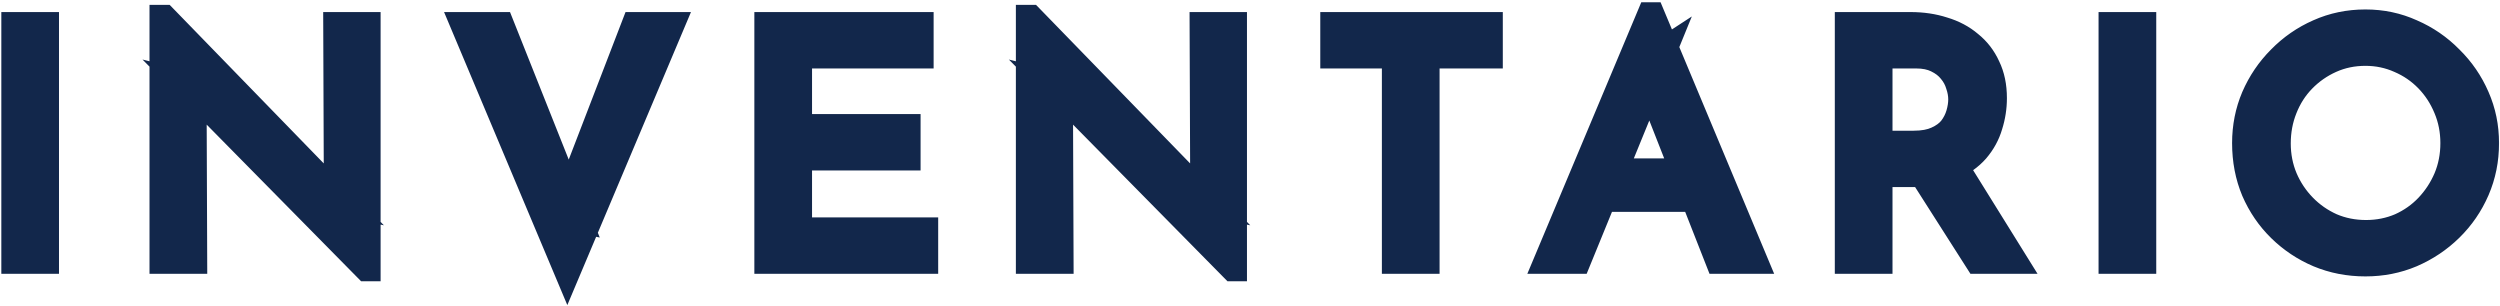 <svg width="767" height="94" viewBox="0 0 767 94" fill="none" xmlns="http://www.w3.org/2000/svg">
<mask id="path-1-outside-1_1_291" maskUnits="userSpaceOnUse" x="0" y="0" width="767" height="94" fill="black">
<rect fill="white" width="767" height="94"/>
<path d="M4.4 7.7H14.1V80H4.4V7.7ZM112.469 82.3L56.569 25.6L59.369 26.3L59.569 80H49.869V5.5H50.369L105.669 62.4L103.369 61.9L103.169 7.7H112.769V82.3H112.469ZM153.76 7.7L177.56 67.5L172.06 66.4L194.66 7.7H205.96L174.06 83.3L142.26 7.7H153.76ZM235.435 7.7H282.435V17H245.135V39H278.435V48.3H245.135V70.7H283.835V80H235.435V7.7ZM378.27 82.3L322.37 25.6L325.17 26.3L325.37 80H315.67V5.5H316.17L371.47 62.4L369.17 61.9L368.97 7.7H378.57V82.3H378.27ZM409.061 7.7H457.061V17H437.661V80H427.961V17H409.061V7.7ZM474.602 80L506.202 4.7H506.802L538.302 80H527.202L503.602 19.9L510.502 15.4L484.102 80H474.602ZM493.102 52.6H520.002L523.202 61H490.302L493.102 52.6ZM586.12 7.7C589.786 7.7 593.153 8.2 596.22 9.2C599.353 10.133 602.053 11.567 604.32 13.5C606.653 15.367 608.453 17.7 609.72 20.5C611.053 23.233 611.72 26.433 611.72 30.1C611.72 32.967 611.286 35.767 610.42 38.5C609.62 41.233 608.253 43.733 606.32 46C604.386 48.2 601.853 50 598.72 51.4C595.653 52.733 591.853 53.4 587.32 53.4H576.62V80H566.92V7.7H586.12ZM587.12 44.1C589.986 44.1 592.353 43.667 594.22 42.8C596.153 41.933 597.653 40.833 598.72 39.5C599.786 38.1 600.553 36.6 601.02 35C601.486 33.4 601.72 31.9 601.72 30.5C601.72 29.033 601.453 27.533 600.92 26C600.453 24.4 599.653 22.933 598.52 21.6C597.453 20.267 596.02 19.167 594.22 18.3C592.486 17.433 590.353 17 587.82 17H576.62V44.1H587.12ZM599.02 49.6L617.92 80H606.72L587.52 49.9L599.02 49.6ZM647.838 7.7H657.538V80H647.838V7.7ZM688.806 43.9C688.806 38.9 689.74 34.2 691.606 29.8C693.54 25.333 696.206 21.4 699.606 18C703.006 14.533 706.906 11.833 711.306 9.9C715.773 7.9 720.573 6.9 725.706 6.9C730.773 6.9 735.506 7.9 739.906 9.9C744.373 11.833 748.306 14.533 751.706 18C755.173 21.4 757.873 25.333 759.806 29.8C761.74 34.2 762.706 38.9 762.706 43.9C762.706 49.033 761.74 53.833 759.806 58.3C757.873 62.767 755.173 66.7 751.706 70.1C748.306 73.433 744.373 76.067 739.906 78C735.506 79.867 730.773 80.8 725.706 80.8C720.573 80.8 715.773 79.867 711.306 78C706.906 76.133 703.006 73.533 699.606 70.2C696.206 66.867 693.54 62.967 691.606 58.5C689.74 54.033 688.806 49.167 688.806 43.9ZM698.806 44C698.806 47.8 699.506 51.367 700.906 54.7C702.306 57.967 704.24 60.867 706.706 63.4C709.173 65.933 712.04 67.933 715.306 69.4C718.573 70.8 722.106 71.5 725.906 71.5C729.64 71.5 733.14 70.8 736.406 69.4C739.673 67.933 742.506 65.933 744.906 63.4C747.306 60.867 749.206 57.967 750.606 54.7C752.006 51.367 752.706 47.767 752.706 43.9C752.706 40.1 752.006 36.533 750.606 33.2C749.206 29.8 747.273 26.833 744.806 24.3C742.34 21.767 739.473 19.8 736.206 18.4C732.94 16.933 729.44 16.2 725.706 16.2C721.906 16.2 718.373 16.933 715.106 18.4C711.84 19.867 708.973 21.867 706.506 24.4C704.04 26.933 702.14 29.9 700.806 33.3C699.473 36.633 698.806 40.2 698.806 44Z"/>
</mask>
<path d="M4.4 7.7H14.1V80H4.4V7.7ZM112.469 82.3L56.569 25.6L59.369 26.3L59.569 80H49.869V5.5H50.369L105.669 62.4L103.369 61.9L103.169 7.7H112.769V82.3H112.469ZM153.76 7.7L177.56 67.5L172.06 66.4L194.66 7.7H205.96L174.06 83.3L142.26 7.7H153.76ZM235.435 7.7H282.435V17H245.135V39H278.435V48.3H245.135V70.7H283.835V80H235.435V7.7ZM378.27 82.3L322.37 25.6L325.17 26.3L325.37 80H315.67V5.5H316.17L371.47 62.4L369.17 61.9L368.97 7.7H378.57V82.3H378.27ZM409.061 7.7H457.061V17H437.661V80H427.961V17H409.061V7.7ZM474.602 80L506.202 4.7H506.802L538.302 80H527.202L503.602 19.9L510.502 15.4L484.102 80H474.602ZM493.102 52.6H520.002L523.202 61H490.302L493.102 52.6ZM586.12 7.7C589.786 7.7 593.153 8.2 596.22 9.2C599.353 10.133 602.053 11.567 604.32 13.5C606.653 15.367 608.453 17.7 609.72 20.5C611.053 23.233 611.72 26.433 611.72 30.1C611.72 32.967 611.286 35.767 610.42 38.5C609.62 41.233 608.253 43.733 606.32 46C604.386 48.2 601.853 50 598.72 51.4C595.653 52.733 591.853 53.4 587.32 53.4H576.62V80H566.92V7.7H586.12ZM587.12 44.1C589.986 44.1 592.353 43.667 594.22 42.8C596.153 41.933 597.653 40.833 598.72 39.5C599.786 38.1 600.553 36.6 601.02 35C601.486 33.4 601.72 31.9 601.72 30.5C601.72 29.033 601.453 27.533 600.92 26C600.453 24.4 599.653 22.933 598.52 21.6C597.453 20.267 596.02 19.167 594.22 18.3C592.486 17.433 590.353 17 587.82 17H576.62V44.1H587.12ZM599.02 49.6L617.92 80H606.72L587.52 49.9L599.02 49.6ZM647.838 7.7H657.538V80H647.838V7.7ZM688.806 43.9C688.806 38.9 689.74 34.2 691.606 29.8C693.54 25.333 696.206 21.4 699.606 18C703.006 14.533 706.906 11.833 711.306 9.9C715.773 7.9 720.573 6.9 725.706 6.9C730.773 6.9 735.506 7.9 739.906 9.9C744.373 11.833 748.306 14.533 751.706 18C755.173 21.4 757.873 25.333 759.806 29.8C761.74 34.2 762.706 38.9 762.706 43.9C762.706 49.033 761.74 53.833 759.806 58.3C757.873 62.767 755.173 66.7 751.706 70.1C748.306 73.433 744.373 76.067 739.906 78C735.506 79.867 730.773 80.8 725.706 80.8C720.573 80.8 715.773 79.867 711.306 78C706.906 76.133 703.006 73.533 699.606 70.2C696.206 66.867 693.54 62.967 691.606 58.5C689.74 54.033 688.806 49.167 688.806 43.9ZM698.806 44C698.806 47.8 699.506 51.367 700.906 54.7C702.306 57.967 704.24 60.867 706.706 63.4C709.173 65.933 712.04 67.933 715.306 69.4C718.573 70.8 722.106 71.5 725.906 71.5C729.64 71.5 733.14 70.8 736.406 69.4C739.673 67.933 742.506 65.933 744.906 63.4C747.306 60.867 749.206 57.967 750.606 54.7C752.006 51.367 752.706 47.767 752.706 43.9C752.706 40.1 752.006 36.533 750.606 33.2C749.206 29.8 747.273 26.833 744.806 24.3C742.34 21.767 739.473 19.8 736.206 18.4C732.94 16.933 729.44 16.2 725.706 16.2C721.906 16.2 718.373 16.933 715.106 18.4C711.84 19.867 708.973 21.867 706.506 24.4C704.04 26.933 702.14 29.9 700.806 33.3C699.473 36.633 698.806 40.2 698.806 44Z" fill="#12274B"/>
<path d="M4.4 7.7V3.7H0.4V7.7H4.4ZM14.1 7.7H18.1V3.7H14.1V7.7ZM14.1 80V84H18.1V80H14.1ZM4.4 80H0.4V84H4.4V80ZM4.4 7.7V11.7H14.1V7.7V3.7H4.4V7.7ZM14.1 7.7H10.1V80H14.1H18.1V7.7H14.1ZM14.1 80V76H4.4V80V84H14.1V80ZM4.4 80H8.4V7.7H4.4H0.4V80H4.4ZM112.469 82.3L109.62 85.108L110.795 86.3H112.469V82.3ZM56.569 25.6L57.539 21.719L43.72 18.265L53.72 28.408L56.569 25.6ZM59.369 26.3L63.369 26.285L63.357 23.174L60.339 22.419L59.369 26.3ZM59.569 80V84H63.584L63.569 79.985L59.569 80ZM49.869 80H45.869V84H49.869V80ZM49.869 5.5V1.5H45.869V5.5H49.869ZM50.369 5.5L53.237 2.712L52.059 1.5H50.369V5.5ZM105.669 62.4L104.819 66.309L117.785 69.127L108.537 59.612L105.669 62.4ZM103.369 61.9L99.369 61.915L99.381 65.126L102.519 65.809L103.369 61.9ZM103.169 7.7V3.7H99.154L99.169 7.715L103.169 7.7ZM112.769 7.7H116.769V3.7H112.769V7.7ZM112.769 82.3V86.3H116.769V82.3H112.769ZM112.469 82.3L115.317 79.492L59.417 22.792L56.569 25.6L53.72 28.408L109.62 85.108L112.469 82.3ZM56.569 25.6L55.599 29.481L58.399 30.181L59.369 26.3L60.339 22.419L57.539 21.719L56.569 25.6ZM59.369 26.3L55.369 26.315L55.569 80.015L59.569 80L63.569 79.985L63.369 26.285L59.369 26.3ZM59.569 80V76H49.869V80V84H59.569V80ZM49.869 80H53.869V5.5H49.869H45.869V80H49.869ZM49.869 5.5V9.5H50.369V5.5V1.5H49.869V5.5ZM50.369 5.5L47.5 8.288L102.8 65.188L105.669 62.4L108.537 59.612L53.237 2.712L50.369 5.5ZM105.669 62.4L106.518 58.491L104.218 57.991L103.369 61.9L102.519 65.809L104.819 66.309L105.669 62.4ZM103.369 61.9L107.369 61.885L107.169 7.685L103.169 7.7L99.169 7.715L99.369 61.915L103.369 61.9ZM103.169 7.7V11.7H112.769V7.7V3.7H103.169V7.7ZM112.769 7.7H108.769V82.3H112.769H116.769V7.7H112.769ZM112.769 82.3V78.3H112.469V82.3V86.3H112.769V82.3ZM153.76 7.7L157.477 6.221L156.473 3.7H153.76V7.7ZM177.56 67.5L176.776 71.422L184.002 72.868L181.277 66.021L177.56 67.5ZM172.06 66.4L168.327 64.963L166.622 69.392L171.276 70.322L172.06 66.4ZM194.66 7.7V3.7H191.914L190.927 6.263L194.66 7.7ZM205.96 7.7L209.646 9.255L211.99 3.7H205.96V7.7ZM174.06 83.3L170.373 84.851L174.054 93.603L177.746 84.855L174.06 83.3ZM142.26 7.7V3.7H136.238L138.573 9.251L142.26 7.7ZM153.76 7.7L150.044 9.179L173.844 68.979L177.56 67.5L181.277 66.021L157.477 6.221L153.76 7.7ZM177.56 67.5L178.345 63.578L172.845 62.478L172.06 66.4L171.276 70.322L176.776 71.422L177.56 67.5ZM172.06 66.4L175.793 67.837L198.393 9.137L194.66 7.7L190.927 6.263L168.327 64.963L172.06 66.4ZM194.66 7.7V11.7H205.96V7.7V3.7H194.66V7.7ZM205.96 7.7L202.275 6.145L170.375 81.745L174.06 83.3L177.746 84.855L209.646 9.255L205.96 7.7ZM174.06 83.3L177.747 81.749L145.947 6.149L142.26 7.7L138.573 9.251L170.373 84.851L174.06 83.3ZM142.26 7.7V11.7H153.76V7.7V3.7H142.26V7.7ZM235.435 7.7V3.7H231.435V7.7H235.435ZM282.435 7.7H286.435V3.7H282.435V7.7ZM282.435 17V21H286.435V17H282.435ZM245.135 17V13H241.135V17H245.135ZM245.135 39H241.135V43H245.135V39ZM278.435 39H282.435V35H278.435V39ZM278.435 48.3V52.3H282.435V48.3H278.435ZM245.135 48.3V44.3H241.135V48.3H245.135ZM245.135 70.7H241.135V74.7H245.135V70.7ZM283.835 70.7H287.835V66.7H283.835V70.7ZM283.835 80V84H287.835V80H283.835ZM235.435 80H231.435V84H235.435V80ZM235.435 7.7V11.7H282.435V7.7V3.7H235.435V7.7ZM282.435 7.7H278.435V17H282.435H286.435V7.7H282.435ZM282.435 17V13H245.135V17V21H282.435V17ZM245.135 17H241.135V39H245.135H249.135V17H245.135ZM245.135 39V43H278.435V39V35H245.135V39ZM278.435 39H274.435V48.3H278.435H282.435V39H278.435ZM278.435 48.3V44.3H245.135V48.3V52.3H278.435V48.3ZM245.135 48.3H241.135V70.7H245.135H249.135V48.3H245.135ZM245.135 70.7V74.7H283.835V70.7V66.7H245.135V70.7ZM283.835 70.7H279.835V80H283.835H287.835V70.7H283.835ZM283.835 80V76H235.435V80V84H283.835V80ZM235.435 80H239.435V7.7H235.435H231.435V80H235.435ZM378.27 82.3L375.421 85.108L376.596 86.3H378.27V82.3ZM322.37 25.6L323.34 21.719L309.521 18.265L319.521 28.408L322.37 25.6ZM325.17 26.3L329.169 26.285L329.158 23.174L326.14 22.419L325.17 26.3ZM325.37 80V84H329.384L329.37 79.985L325.37 80ZM315.67 80H311.67V84H315.67V80ZM315.67 5.5V1.5H311.67V5.5H315.67ZM316.17 5.5L319.038 2.712L317.86 1.5H316.17V5.5ZM371.47 62.4L370.62 66.309L383.586 69.127L374.338 59.612L371.47 62.4ZM369.17 61.9L365.17 61.915L365.181 65.126L368.32 65.809L369.17 61.9ZM368.97 7.7V3.7H364.955L364.97 7.715L368.97 7.7ZM378.57 7.7H382.57V3.7H378.57V7.7ZM378.57 82.3V86.3H382.57V82.3H378.57ZM378.27 82.3L381.118 79.492L325.218 22.792L322.37 25.6L319.521 28.408L375.421 85.108L378.27 82.3ZM322.37 25.6L321.399 29.481L324.199 30.181L325.17 26.3L326.14 22.419L323.34 21.719L322.37 25.6ZM325.17 26.3L321.17 26.315L321.37 80.015L325.37 80L329.37 79.985L329.169 26.285L325.17 26.3ZM325.37 80V76H315.67V80V84H325.37V80ZM315.67 80H319.67V5.5H315.67H311.67V80H315.67ZM315.67 5.5V9.5H316.17V5.5V1.5H315.67V5.5ZM316.17 5.5L313.301 8.288L368.601 65.188L371.47 62.4L374.338 59.612L319.038 2.712L316.17 5.5ZM371.47 62.4L372.319 58.491L370.019 57.991L369.17 61.9L368.32 65.809L370.62 66.309L371.47 62.4ZM369.17 61.9L373.169 61.885L372.97 7.685L368.97 7.7L364.97 7.715L365.17 61.915L369.17 61.9ZM368.97 7.7V11.7H378.57V7.7V3.7H368.97V7.7ZM378.57 7.7H374.57V82.3H378.57H382.57V7.7H378.57ZM378.57 82.3V78.3H378.27V82.3V86.3H378.57V82.3ZM409.061 7.7V3.7H405.061V7.7H409.061ZM457.061 7.7H461.061V3.7H457.061V7.7ZM457.061 17V21H461.061V17H457.061ZM437.661 17V13H433.661V17H437.661ZM437.661 80V84H441.661V80H437.661ZM427.961 80H423.961V84H427.961V80ZM427.961 17H431.961V13H427.961V17ZM409.061 17H405.061V21H409.061V17ZM409.061 7.7V11.7H457.061V7.7V3.7H409.061V7.7ZM457.061 7.7H453.061V17H457.061H461.061V7.7H457.061ZM457.061 17V13H437.661V17V21H457.061V17ZM437.661 17H433.661V80H437.661H441.661V17H437.661ZM437.661 80V76H427.961V80V84H437.661V80ZM427.961 80H431.961V17H427.961H423.961V80H427.961ZM427.961 17V13H409.061V17V21H427.961V17ZM409.061 17H413.061V7.7H409.061H405.061V17H409.061ZM474.602 80L470.914 78.452L468.586 84H474.602V80ZM506.202 4.7V0.7H503.543L502.514 3.152L506.202 4.7ZM506.802 4.7L510.492 3.156L509.465 0.7H506.802V4.7ZM538.302 80V84H544.312L541.992 78.456L538.302 80ZM527.202 80L523.479 81.462L524.476 84H527.202V80ZM503.602 19.9L501.417 16.55L498.688 18.329L499.879 21.362L503.602 19.9ZM510.502 15.4L514.205 16.913L519.054 5.047L508.317 12.05L510.502 15.4ZM484.102 80V84H486.789L487.805 81.513L484.102 80ZM493.102 52.6V48.6H490.219L489.308 51.335L493.102 52.6ZM520.002 52.6L523.74 51.176L522.759 48.6H520.002V52.6ZM523.202 61V65H529.007L526.94 59.576L523.202 61ZM490.302 61L486.508 59.735L484.753 65H490.302V61ZM474.602 80L478.291 81.548L509.891 6.248L506.202 4.7L502.514 3.152L470.914 78.452L474.602 80ZM506.202 4.7V8.7H506.802V4.7V0.7H506.202V4.7ZM506.802 4.7L503.112 6.244L534.612 81.544L538.302 80L541.992 78.456L510.492 3.156L506.802 4.7ZM538.302 80V76H527.202V80V84H538.302V80ZM527.202 80L530.926 78.538L507.326 18.438L503.602 19.9L499.879 21.362L523.479 81.462L527.202 80ZM503.602 19.9L505.787 23.25L512.687 18.75L510.502 15.4L508.317 12.05L501.417 16.55L503.602 19.9ZM510.502 15.4L506.8 13.887L480.4 78.487L484.102 80L487.805 81.513L514.205 16.913L510.502 15.4ZM484.102 80V76H474.602V80V84H484.102V80ZM493.102 52.6V56.6H520.002V52.6V48.6H493.102V52.6ZM520.002 52.6L516.264 54.024L519.464 62.424L523.202 61L526.94 59.576L523.74 51.176L520.002 52.6ZM523.202 61V57H490.302V61V65H523.202V61ZM490.302 61L494.097 62.265L496.897 53.865L493.102 52.6L489.308 51.335L486.508 59.735L490.302 61ZM596.22 9.2L594.979 13.003L595.028 13.019L595.078 13.034L596.22 9.2ZM604.32 13.5L601.724 16.543L601.772 16.584L601.821 16.623L604.32 13.5ZM609.72 20.5L606.075 22.149L606.099 22.201L606.124 22.254L609.72 20.5ZM610.42 38.5L606.607 37.291L606.593 37.334L606.581 37.376L610.42 38.5ZM606.32 46L609.324 48.641L609.344 48.618L609.363 48.596L606.32 46ZM598.72 51.4L600.314 55.068L600.333 55.06L600.351 55.052L598.72 51.4ZM576.62 53.4V49.4H572.62V53.4H576.62ZM576.62 80V84H580.62V80H576.62ZM566.92 80H562.92V84H566.92V80ZM566.92 7.7V3.7H562.92V7.7H566.92ZM594.22 42.8L592.583 39.15L592.559 39.161L592.535 39.172L594.22 42.8ZM598.72 39.5L601.843 41.999L601.873 41.962L601.901 41.924L598.72 39.5ZM601.02 35L604.86 36.12V36.12L601.02 35ZM600.92 26L597.08 27.12L597.108 27.218L597.142 27.314L600.92 26ZM598.52 21.6L595.396 24.099L595.433 24.145L595.472 24.191L598.52 21.6ZM594.22 18.3L592.431 21.878L592.457 21.891L592.484 21.904L594.22 18.3ZM576.62 17V13H572.62V17H576.62ZM576.62 44.1H572.62V48.1H576.62V44.1ZM599.02 49.6L602.417 47.488L601.206 45.542L598.915 45.601L599.02 49.6ZM617.92 80V84H625.116L621.317 77.888L617.92 80ZM606.72 80L603.347 82.151L604.527 84H606.72V80ZM587.52 49.9L587.415 45.901L580.342 46.086L584.147 52.051L587.52 49.9ZM586.12 7.7V11.7C589.422 11.7 592.364 12.15 594.979 13.003L596.22 9.2L597.46 5.397C593.942 4.25 590.151 3.7 586.12 3.7V7.7ZM596.22 9.2L595.078 13.034C597.729 13.823 599.921 15.006 601.724 16.543L604.32 13.5L606.915 10.457C604.185 8.128 600.977 6.443 597.361 5.366L596.22 9.2ZM604.32 13.5L601.821 16.623C603.647 18.084 605.061 19.907 606.075 22.149L609.72 20.5L613.364 18.851C611.845 15.493 609.659 12.649 606.818 10.377L604.32 13.5ZM609.72 20.5L606.124 22.254C607.142 24.34 607.72 26.918 607.72 30.1H611.72H615.72C615.72 25.949 614.964 22.127 613.315 18.746L609.72 20.5ZM611.72 30.1H607.72C607.72 32.556 607.349 34.949 606.607 37.291L610.42 38.5L614.232 39.709C615.223 36.585 615.72 33.377 615.72 30.1H611.72ZM610.42 38.5L606.581 37.376C605.946 39.544 604.861 41.547 603.276 43.404L606.32 46L609.363 48.596C611.645 45.92 613.293 42.923 614.258 39.624L610.42 38.5ZM606.32 46L603.315 43.359C601.821 45.06 599.785 46.543 597.088 47.748L598.72 51.4L600.351 55.052C603.92 53.457 606.952 51.34 609.324 48.641L606.32 46ZM598.72 51.4L597.125 47.732C594.706 48.783 591.488 49.4 587.32 49.4V53.4V57.4C592.218 57.4 596.6 56.683 600.314 55.068L598.72 51.4ZM587.32 53.4V49.4H576.62V53.4V57.4H587.32V53.4ZM576.62 53.4H572.62V80H576.62H580.62V53.4H576.62ZM576.62 80V76H566.92V80V84H576.62V80ZM566.92 80H570.92V7.7H566.92H562.92V80H566.92ZM566.92 7.7V11.7H586.12V7.7V3.7H566.92V7.7ZM587.12 44.1V48.1C590.354 48.1 593.345 47.616 595.904 46.428L594.22 42.8L592.535 39.172C591.361 39.717 589.618 40.1 587.12 40.1V44.1ZM594.22 42.8L595.856 46.45C598.232 45.385 600.295 43.934 601.843 41.999L598.72 39.5L595.596 37.001C595.011 37.733 594.074 38.482 592.583 39.15L594.22 42.8ZM598.72 39.5L601.901 41.924C603.249 40.156 604.248 38.217 604.86 36.12L601.02 35L597.18 33.88C596.858 34.983 596.324 36.044 595.538 37.076L598.72 39.5ZM601.02 35L604.86 36.12C605.413 34.223 605.72 32.343 605.72 30.5H601.72H597.72C597.72 31.457 597.56 32.577 597.18 33.88L601.02 35ZM601.72 30.5H605.72C605.72 28.541 605.362 26.597 604.698 24.686L600.92 26L597.142 27.314C597.544 28.47 597.72 29.526 597.72 30.5H601.72ZM600.92 26L604.76 24.88C604.127 22.713 603.047 20.75 601.567 19.009L598.52 21.6L595.472 24.191C596.259 25.117 596.778 26.087 597.08 27.12L600.92 26ZM598.52 21.6L601.643 19.101C600.144 17.227 598.203 15.779 595.955 14.696L594.22 18.3L592.484 21.904C593.836 22.555 594.762 23.306 595.396 24.099L598.52 21.6ZM594.22 18.3L596.008 14.722C593.576 13.506 590.79 13 587.82 13V17V21C589.916 21 591.397 21.361 592.431 21.878L594.22 18.3ZM587.82 17V13H576.62V17V21H587.82V17ZM576.62 17H572.62V44.1H576.62H580.62V17H576.62ZM576.62 44.1V48.1H587.12V44.1V40.1H576.62V44.1ZM599.02 49.6L595.622 51.712L614.523 82.112L617.92 80L621.317 77.888L602.417 47.488L599.02 49.6ZM617.92 80V76H606.72V80V84H617.92V80ZM606.72 80L610.092 77.849L590.892 47.749L587.52 49.9L584.147 52.051L603.347 82.151L606.72 80ZM587.52 49.9L587.624 53.899L599.124 53.599L599.02 49.6L598.915 45.601L587.415 45.901L587.52 49.9ZM647.838 7.7V3.7H643.838V7.7H647.838ZM657.537 7.7H661.537V3.7H657.537V7.7ZM657.537 80V84H661.537V80H657.537ZM647.838 80H643.838V84H647.838V80ZM647.838 7.7V11.7H657.537V7.7V3.7H647.838V7.7ZM657.537 7.7H653.537V80H657.537H661.537V7.7H657.537ZM657.537 80V76H647.838V80V84H657.537V80ZM647.838 80H651.838V7.7H647.838H643.838V80H647.838ZM691.606 29.8L687.935 28.211L687.93 28.224L687.924 28.238L691.606 29.8ZM699.606 18L702.435 20.828L702.448 20.815L702.462 20.801L699.606 18ZM711.306 9.9L712.915 13.562L712.928 13.556L712.941 13.551L711.306 9.9ZM739.906 9.9L738.251 13.541L738.284 13.556L738.317 13.571L739.906 9.9ZM751.706 18L748.851 20.801L748.878 20.829L748.905 20.856L751.706 18ZM759.806 29.8L756.135 31.389L756.14 31.399L756.144 31.409L759.806 29.8ZM759.806 58.3L763.477 59.889V59.889L759.806 58.3ZM751.706 70.1L754.507 72.956L754.507 72.956L751.706 70.1ZM739.906 78L741.468 81.682L741.482 81.677L741.495 81.671L739.906 78ZM711.306 78L709.744 81.682L709.754 81.686L709.764 81.691L711.306 78ZM699.606 70.2L702.407 67.344L699.606 70.2ZM691.606 58.5L687.916 60.042L687.925 60.066L687.935 60.089L691.606 58.5ZM700.906 54.7L697.218 56.249L697.224 56.262L697.23 56.276L700.906 54.7ZM706.706 63.4L703.84 66.191L706.706 63.4ZM715.306 69.4L713.668 73.049L713.699 73.063L713.731 73.077L715.306 69.4ZM736.406 69.4L737.982 73.077L738.013 73.063L738.045 73.049L736.406 69.4ZM744.906 63.4L742.002 60.649L744.906 63.4ZM750.606 54.7L754.283 56.276L754.289 56.262L754.294 56.249L750.606 54.7ZM750.606 33.2L746.908 34.723L746.913 34.736L746.918 34.749L750.606 33.2ZM736.206 18.4L734.568 22.049L734.599 22.063L734.631 22.077L736.206 18.4ZM715.106 18.4L713.468 14.751V14.751L715.106 18.4ZM706.506 24.4L703.64 21.61V21.61L706.506 24.4ZM700.806 33.3L704.52 34.786L704.525 34.773L704.53 34.76L700.806 33.3ZM688.806 43.9H692.806C692.806 39.411 693.641 35.245 695.289 31.362L691.606 29.8L687.924 28.238C685.838 33.155 684.806 38.389 684.806 43.9H688.806ZM691.606 29.8L695.277 31.389C697.013 27.379 699.396 23.868 702.435 20.828L699.606 18L696.778 15.172C693.017 18.932 690.066 23.288 687.935 28.211L691.606 29.8ZM699.606 18L702.462 20.801C705.509 17.694 708.987 15.288 712.915 13.562L711.306 9.9L709.697 6.238C704.826 8.378 700.504 11.373 696.75 15.199L699.606 18ZM711.306 9.9L712.941 13.551C716.868 11.792 721.108 10.9 725.706 10.9V6.9V2.9C720.038 2.9 714.678 4.008 709.672 6.249L711.306 9.9ZM725.706 6.9V10.9C730.23 10.9 734.396 11.789 738.251 13.541L739.906 9.9L741.561 6.259C736.617 4.011 731.316 2.9 725.706 2.9V6.9ZM739.906 9.9L738.317 13.571C742.311 15.299 745.813 17.704 748.851 20.801L751.706 18L754.562 15.199C750.799 11.362 746.435 8.367 741.495 6.229L739.906 9.9ZM751.706 18L748.905 20.856C752.002 23.893 754.407 27.396 756.135 31.389L759.806 29.8L763.477 28.211C761.339 23.271 758.344 18.907 754.507 15.144L751.706 18ZM759.806 29.8L756.144 31.409C757.846 35.281 758.706 39.431 758.706 43.9H762.706H766.706C766.706 38.369 765.634 33.119 763.468 28.191L759.806 29.8ZM762.706 43.9H758.706C758.706 48.517 757.84 52.773 756.135 56.711L759.806 58.3L763.477 59.889C765.639 54.893 766.706 49.55 766.706 43.9H762.706ZM759.806 58.3L756.135 56.711C754.407 60.704 752.002 64.207 748.905 67.244L751.706 70.1L754.507 72.956C758.344 69.193 761.339 64.829 763.477 59.889L759.806 58.3ZM751.706 70.1L748.906 67.244C745.864 70.226 742.344 72.586 738.317 74.329L739.906 78L741.495 81.671C746.402 79.547 750.748 76.641 754.507 72.956L751.706 70.1ZM739.906 78L738.344 74.318C734.467 75.962 730.269 76.8 725.706 76.8V80.8V84.8C731.277 84.8 736.545 83.771 741.468 81.682L739.906 78ZM725.706 80.8V76.8C721.07 76.8 716.798 75.96 712.849 74.309L711.306 78L709.764 81.691C714.748 83.774 720.076 84.8 725.706 84.8V80.8ZM711.306 78L712.868 74.318C708.927 72.646 705.448 70.325 702.407 67.344L699.606 70.2L696.806 73.056C700.565 76.741 704.885 79.621 709.744 81.682L711.306 78ZM699.606 70.2L702.407 67.344C699.384 64.381 697.01 60.914 695.277 56.911L691.606 58.5L687.935 60.089C690.07 65.02 693.028 69.353 696.806 73.056L699.606 70.2ZM691.606 58.5L695.297 56.958C693.652 53.021 692.806 48.684 692.806 43.9H688.806H684.806C684.806 49.649 685.827 55.046 687.916 60.042L691.606 58.5ZM698.806 44H694.806C694.806 48.304 695.602 52.4 697.218 56.249L700.906 54.7L704.594 53.151C703.411 50.333 702.806 47.296 702.806 44H698.806ZM700.906 54.7L697.23 56.276C698.822 59.991 701.029 63.303 703.84 66.191L706.706 63.4L709.572 60.609C707.45 58.43 705.79 55.942 704.583 53.124L700.906 54.7ZM706.706 63.4L703.84 66.191C706.663 69.089 709.948 71.379 713.668 73.049L715.306 69.4L716.945 65.751C714.132 64.488 711.683 62.777 709.572 60.609L706.706 63.4ZM715.306 69.4L713.731 73.077C717.529 74.704 721.603 75.5 725.906 75.5V71.5V67.5C722.61 67.5 719.617 66.896 716.882 65.723L715.306 69.4ZM725.906 71.5V75.5C730.153 75.5 734.192 74.701 737.982 73.077L736.406 69.4L734.831 65.723C732.087 66.899 729.126 67.5 725.906 67.5V71.5ZM736.406 69.4L738.045 73.049C741.775 71.374 745.041 69.073 747.81 66.151L744.906 63.4L742.002 60.649C739.971 62.793 737.571 64.492 734.768 65.751L736.406 69.4ZM744.906 63.4L747.81 66.151C750.541 63.268 752.7 59.968 754.283 56.276L750.606 54.7L746.93 53.124C745.712 55.965 744.071 58.465 742.002 60.649L744.906 63.4ZM750.606 54.7L754.294 56.249C755.914 52.392 756.706 48.261 756.706 43.9H752.706H748.706C748.706 47.272 748.098 50.342 746.918 53.151L750.606 54.7ZM752.706 43.9H756.706C756.706 39.596 755.911 35.5 754.294 31.651L750.606 33.2L746.918 34.749C748.102 37.567 748.706 40.604 748.706 43.9H752.706ZM750.606 33.2L754.305 31.677C752.719 27.824 750.509 24.423 747.672 21.509L744.806 24.3L741.94 27.09C744.037 29.244 745.694 31.776 746.908 34.723L750.606 33.2ZM744.806 24.3L747.672 21.509C744.836 18.597 741.53 16.33 737.782 14.723L736.206 18.4L734.631 22.077C737.416 23.27 739.843 24.937 741.94 27.09L744.806 24.3ZM736.206 18.4L737.845 14.751C734.041 13.043 729.98 12.2 725.706 12.2V16.2V20.2C728.899 20.2 731.838 20.824 734.568 22.049L736.206 18.4ZM725.706 16.2V12.2C721.377 12.2 717.281 13.039 713.468 14.751L715.106 18.4L716.745 22.049C719.465 20.828 722.436 20.2 725.706 20.2V16.2ZM715.106 18.4L713.468 14.751C709.748 16.421 706.463 18.711 703.64 21.61L706.506 24.4L709.372 27.191C711.483 25.023 713.932 23.312 716.745 22.049L715.106 18.4ZM706.506 24.4L703.64 21.61C700.79 24.537 698.604 27.96 697.082 31.84L700.806 33.3L704.53 34.76C705.675 31.84 707.289 29.329 709.372 27.191L706.506 24.4ZM700.806 33.3L697.092 31.814C695.559 35.647 694.806 39.721 694.806 44H698.806H702.806C702.806 40.679 703.387 37.619 704.52 34.786L700.806 33.3Z" fill="#12274B" mask="url(#path-1-outside-1_1_291)"/>
</svg>
